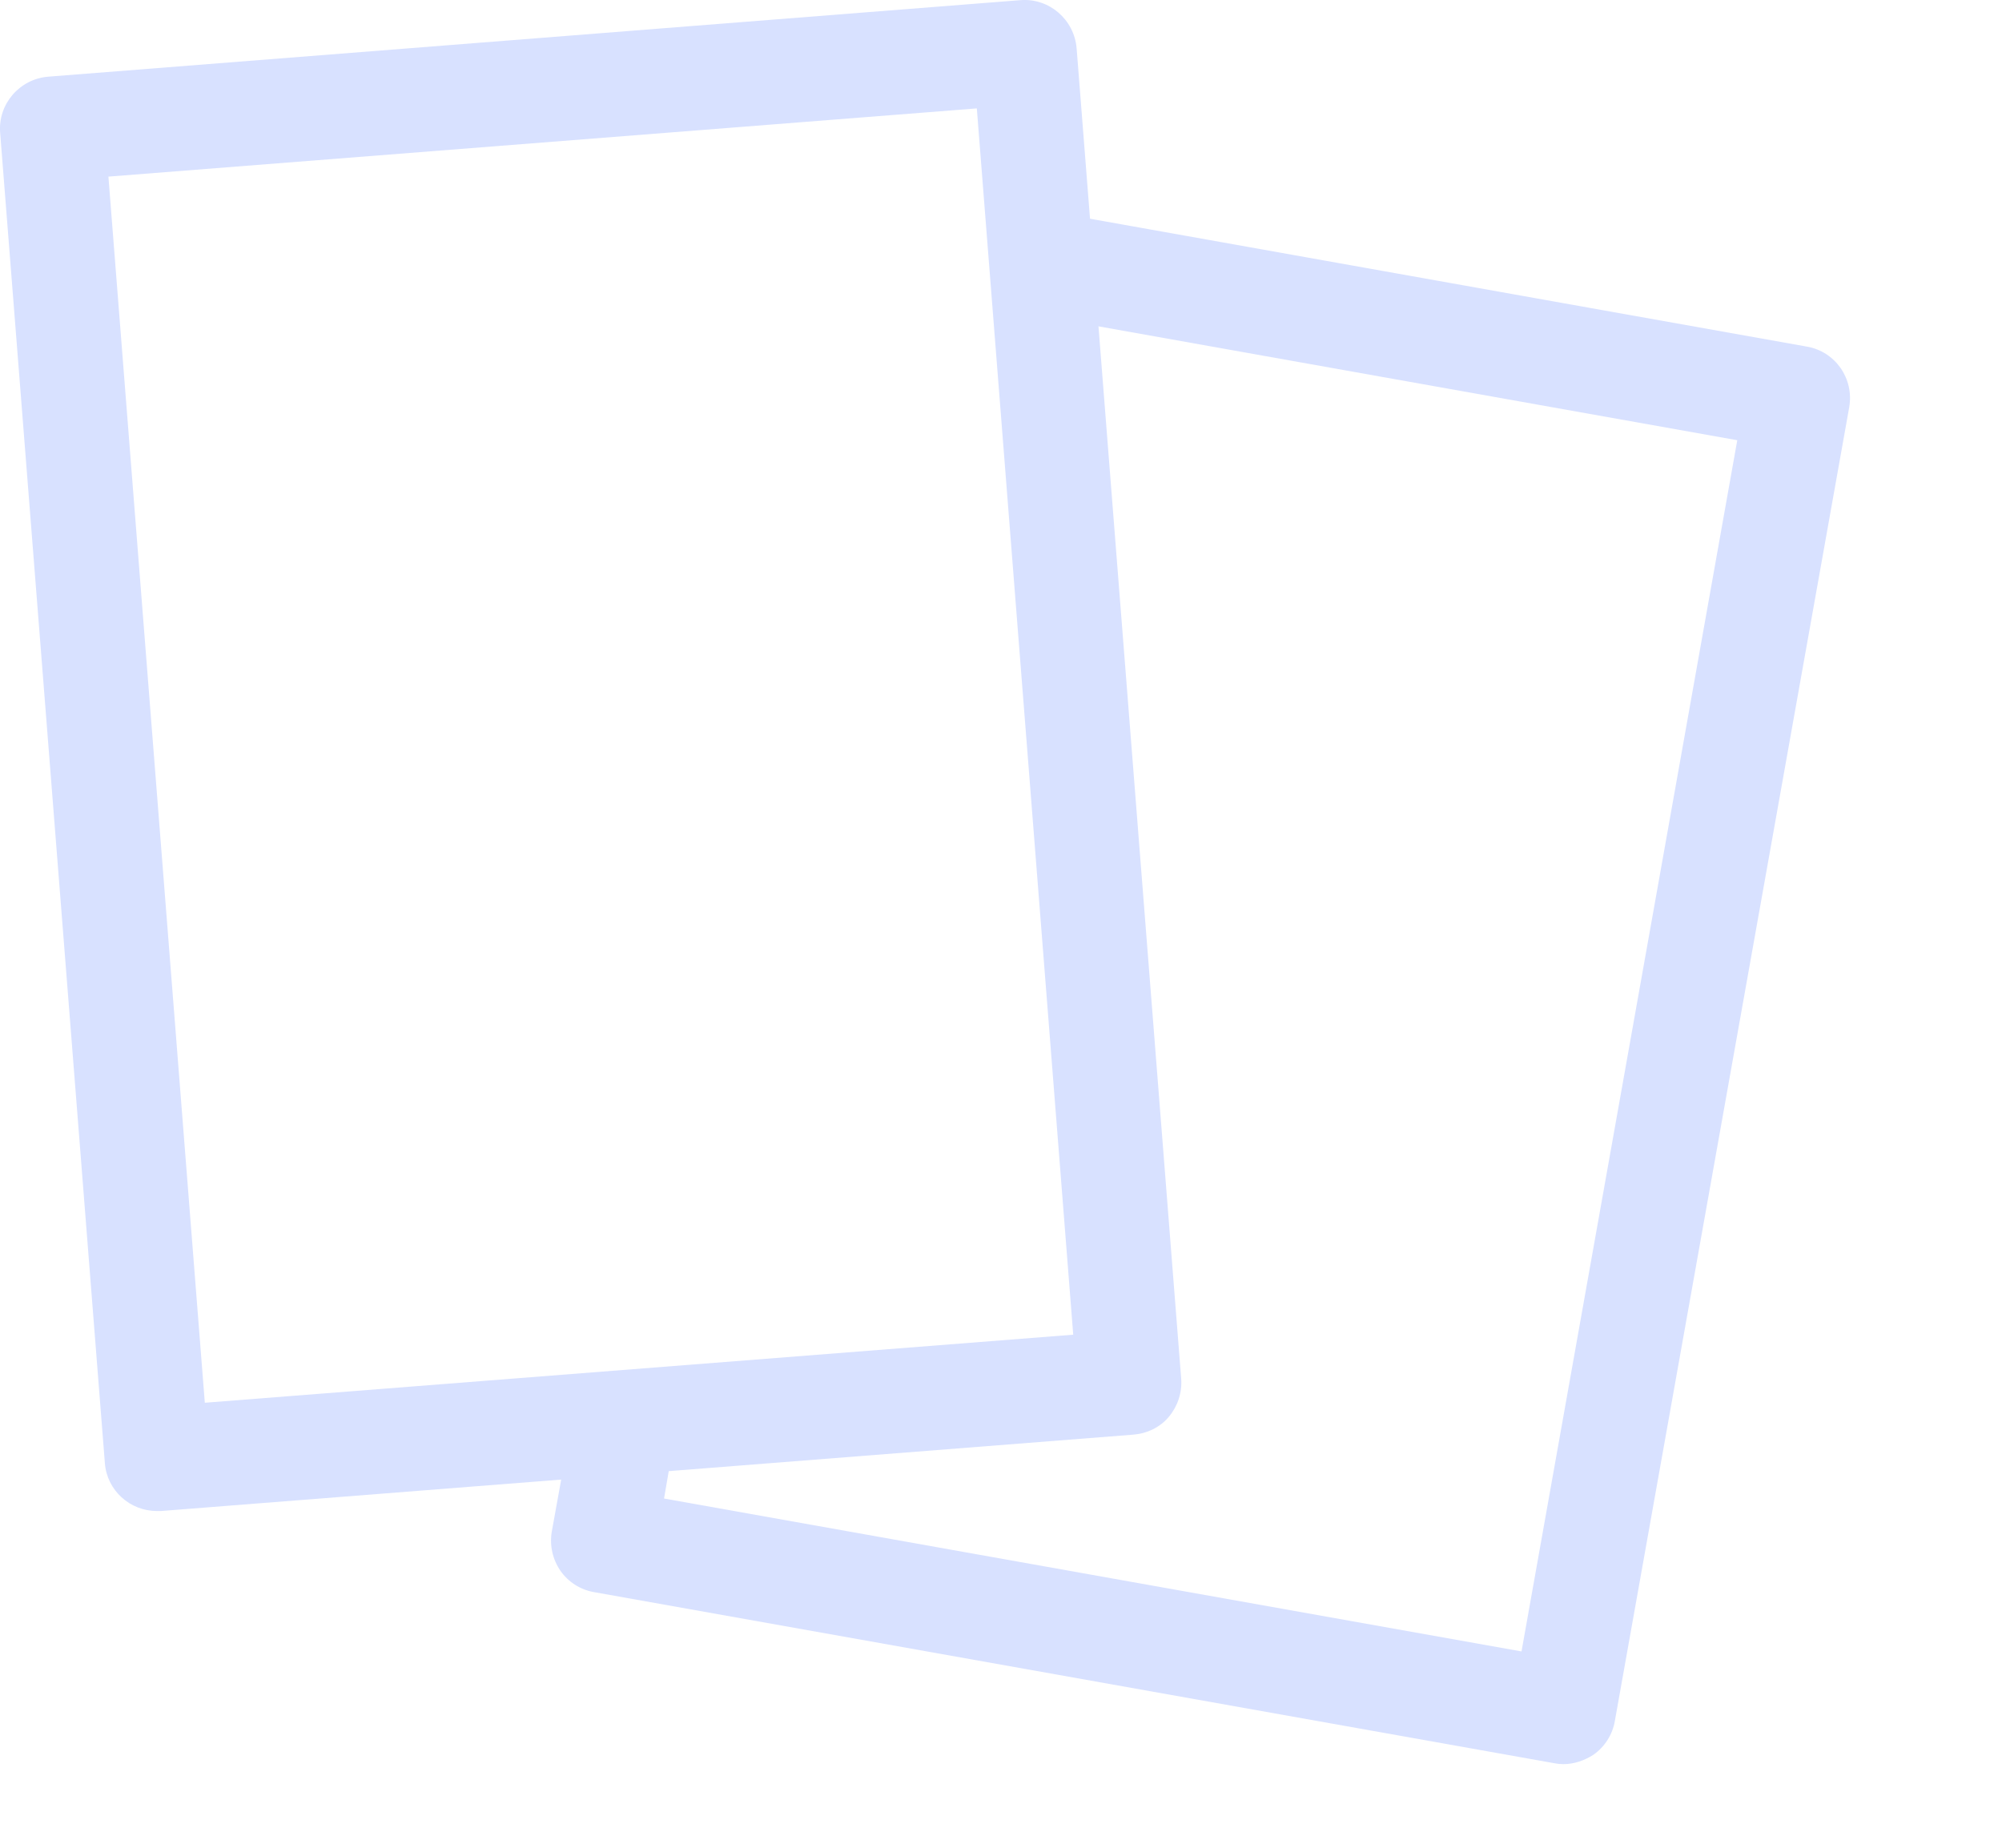 <svg width="13" height="12" viewBox="0 0 13 12" fill="none" xmlns="http://www.w3.org/2000/svg">
<path d="M1.018 9.813C0.843 9.813 0.694 9.678 0.681 9.502L0.001 0.862C-0.014 0.676 0.127 0.513 0.313 0.498L6.626 0.001C6.813 -0.014 6.975 0.127 6.991 0.313L7.67 8.953C7.677 9.043 7.648 9.131 7.591 9.2C7.533 9.27 7.448 9.31 7.36 9.317L1.047 9.813C1.036 9.813 1.028 9.813 1.018 9.813ZM0.704 1.147L1.33 9.11L6.969 8.668L6.343 0.704L0.704 1.147Z" fill="#D8E1FF"/>
<path d="M10.152 11.457C10.132 11.457 10.113 11.455 10.093 11.451L3.858 10.34C3.769 10.325 3.69 10.274 3.639 10.201C3.588 10.126 3.568 10.037 3.583 9.947L3.675 9.438C3.707 9.254 3.883 9.132 4.068 9.164C4.252 9.196 4.374 9.372 4.342 9.557L4.312 9.732L9.88 10.725L11.281 2.859L6.738 2.049C6.553 2.017 6.431 1.841 6.464 1.656C6.496 1.471 6.672 1.349 6.857 1.381L11.733 2.251C11.918 2.283 12.04 2.459 12.008 2.644L10.486 11.177C10.471 11.265 10.42 11.345 10.347 11.396C10.288 11.434 10.22 11.457 10.152 11.457Z" fill="#D8E1FF"/>
</svg>
